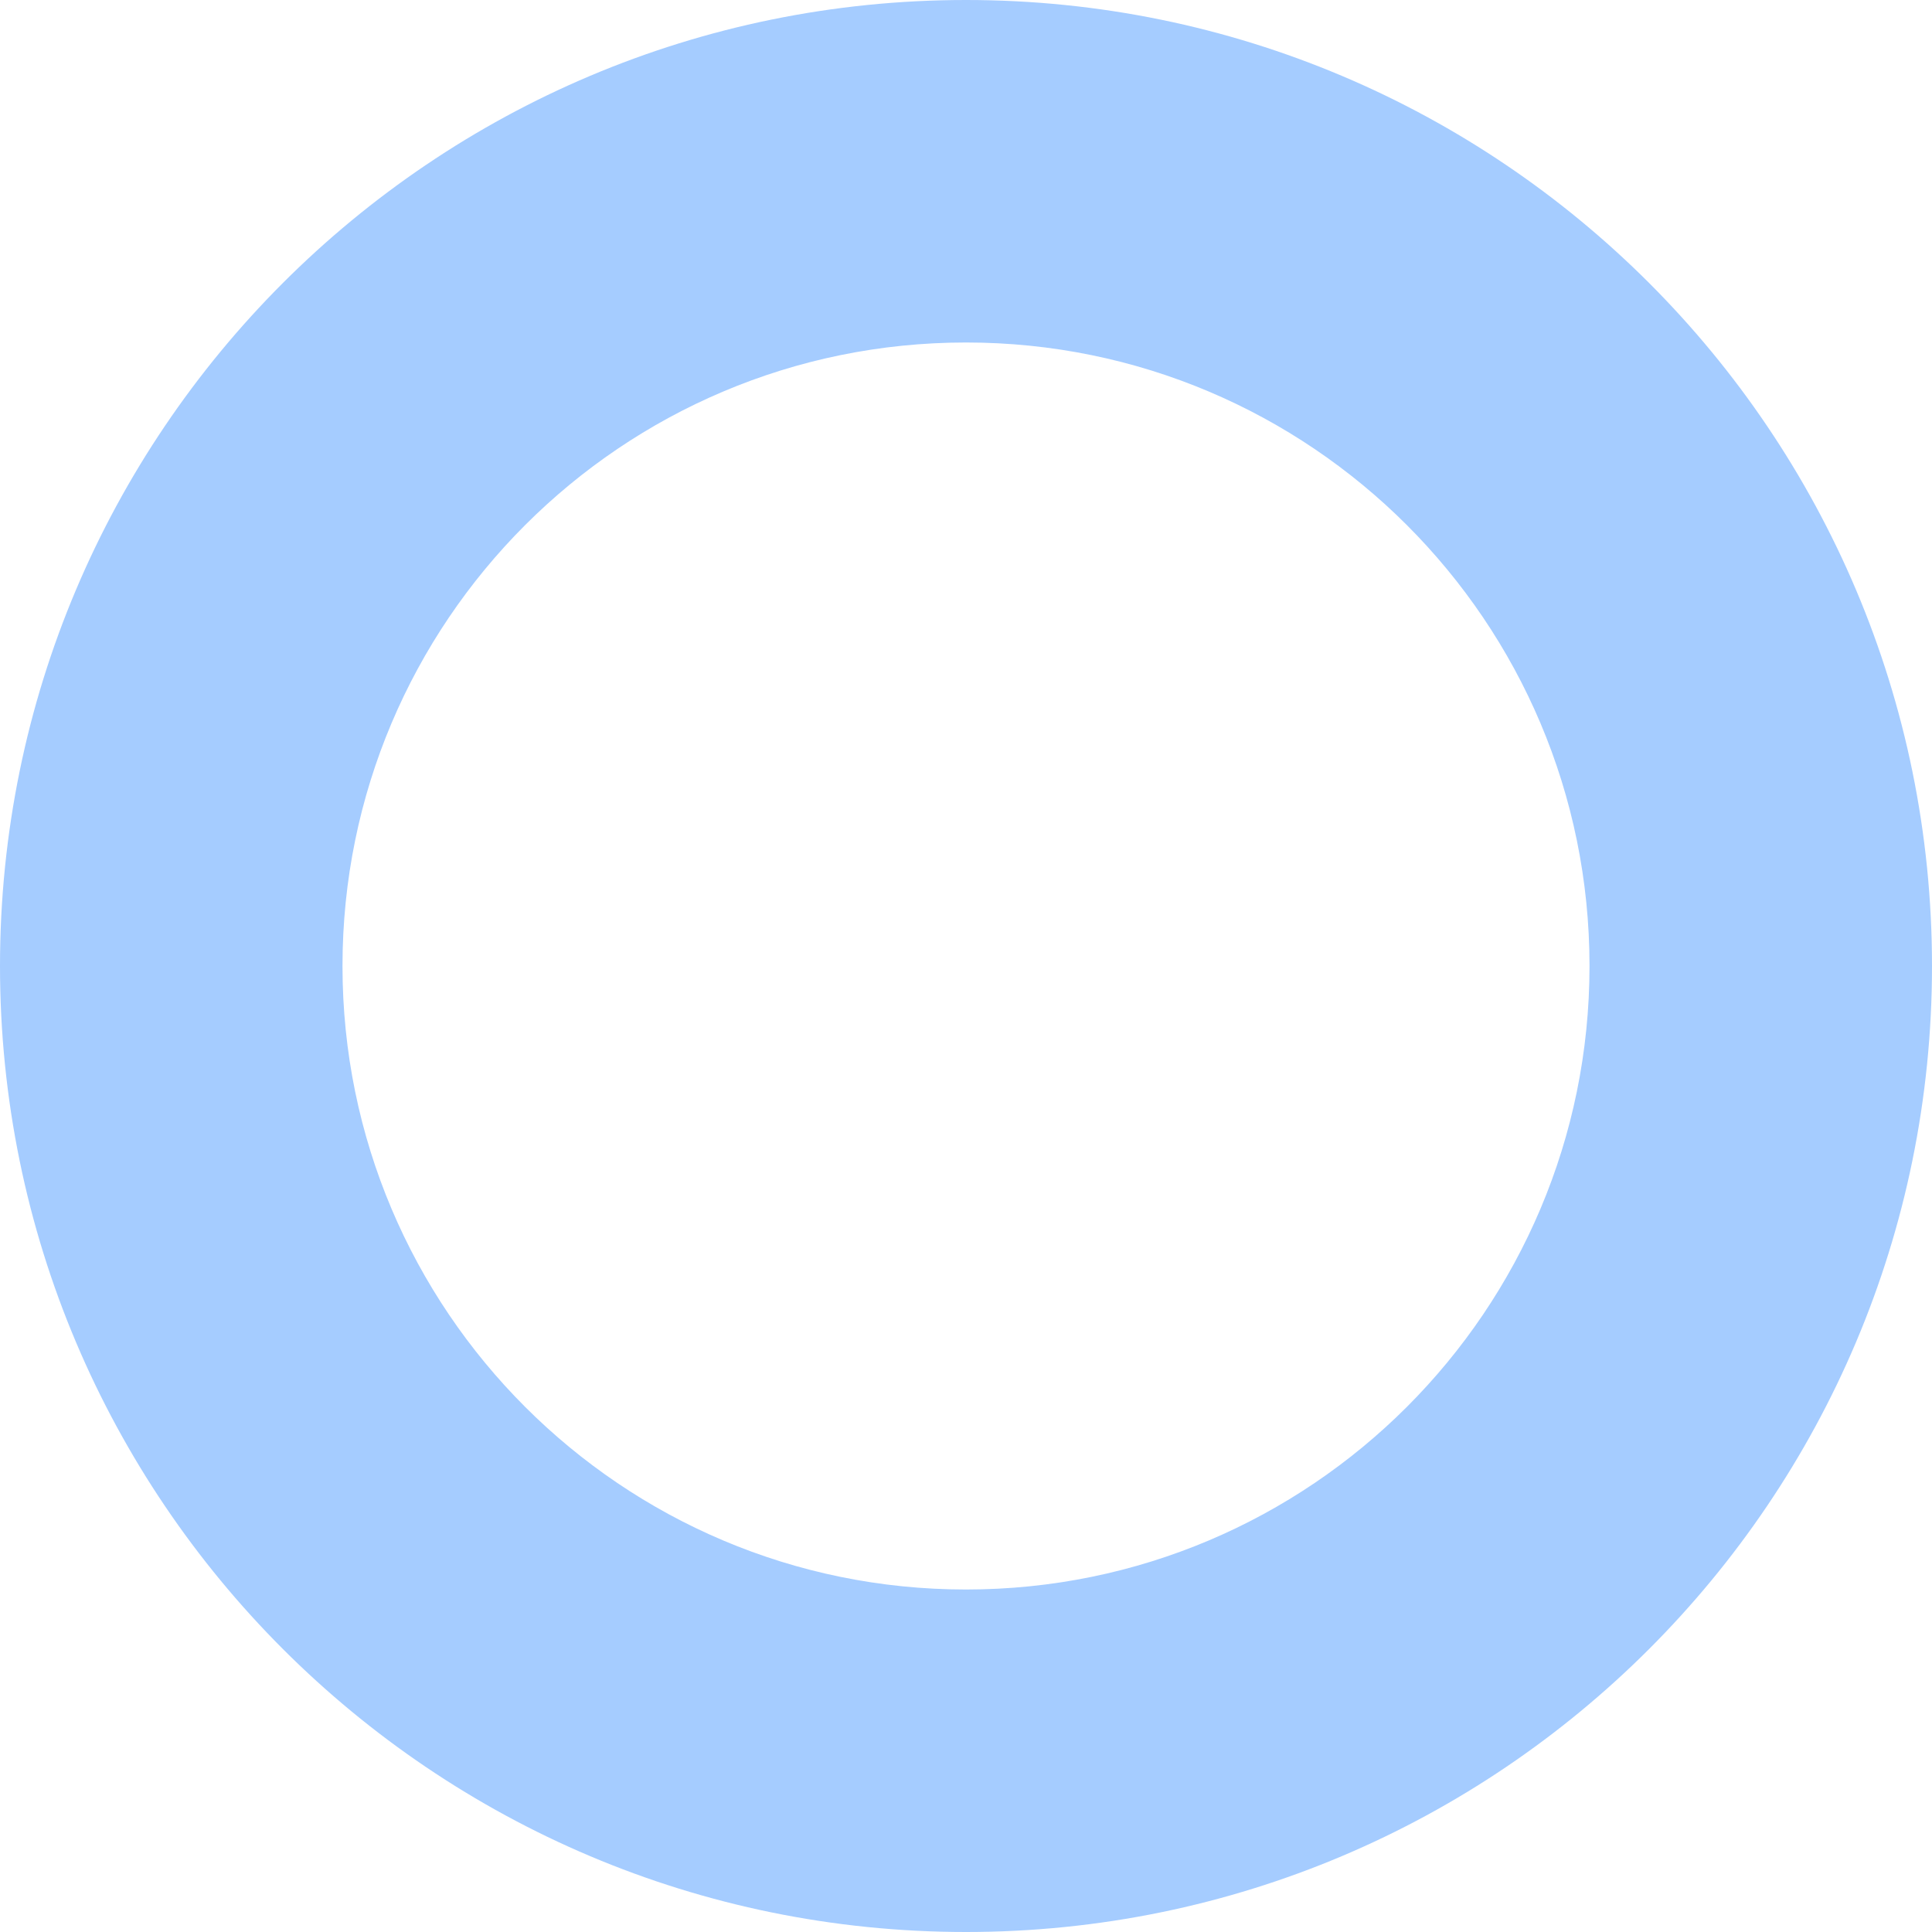 <svg width="598" height="598" viewBox="0 0 598 598" fill="none" xmlns="http://www.w3.org/2000/svg">
<path d="M-3.48957e-05 299C-2.04594e-05 133.867 133.867 2.04593e-05 299 3.48957e-05C464.133 4.93321e-05 598 133.867 598 299C598 464.133 464.133 598 299 598C133.867 598 -4.93321e-05 464.133 -3.48957e-05 299ZM491.991 299C491.991 192.414 405.586 106.009 299 106.009C192.414 106.009 106.009 192.414 106.009 299C106.009 405.586 192.414 491.991 299 491.991C405.586 491.991 491.991 405.586 491.991 299Z" fill="#A5CCFF"/>
</svg>
